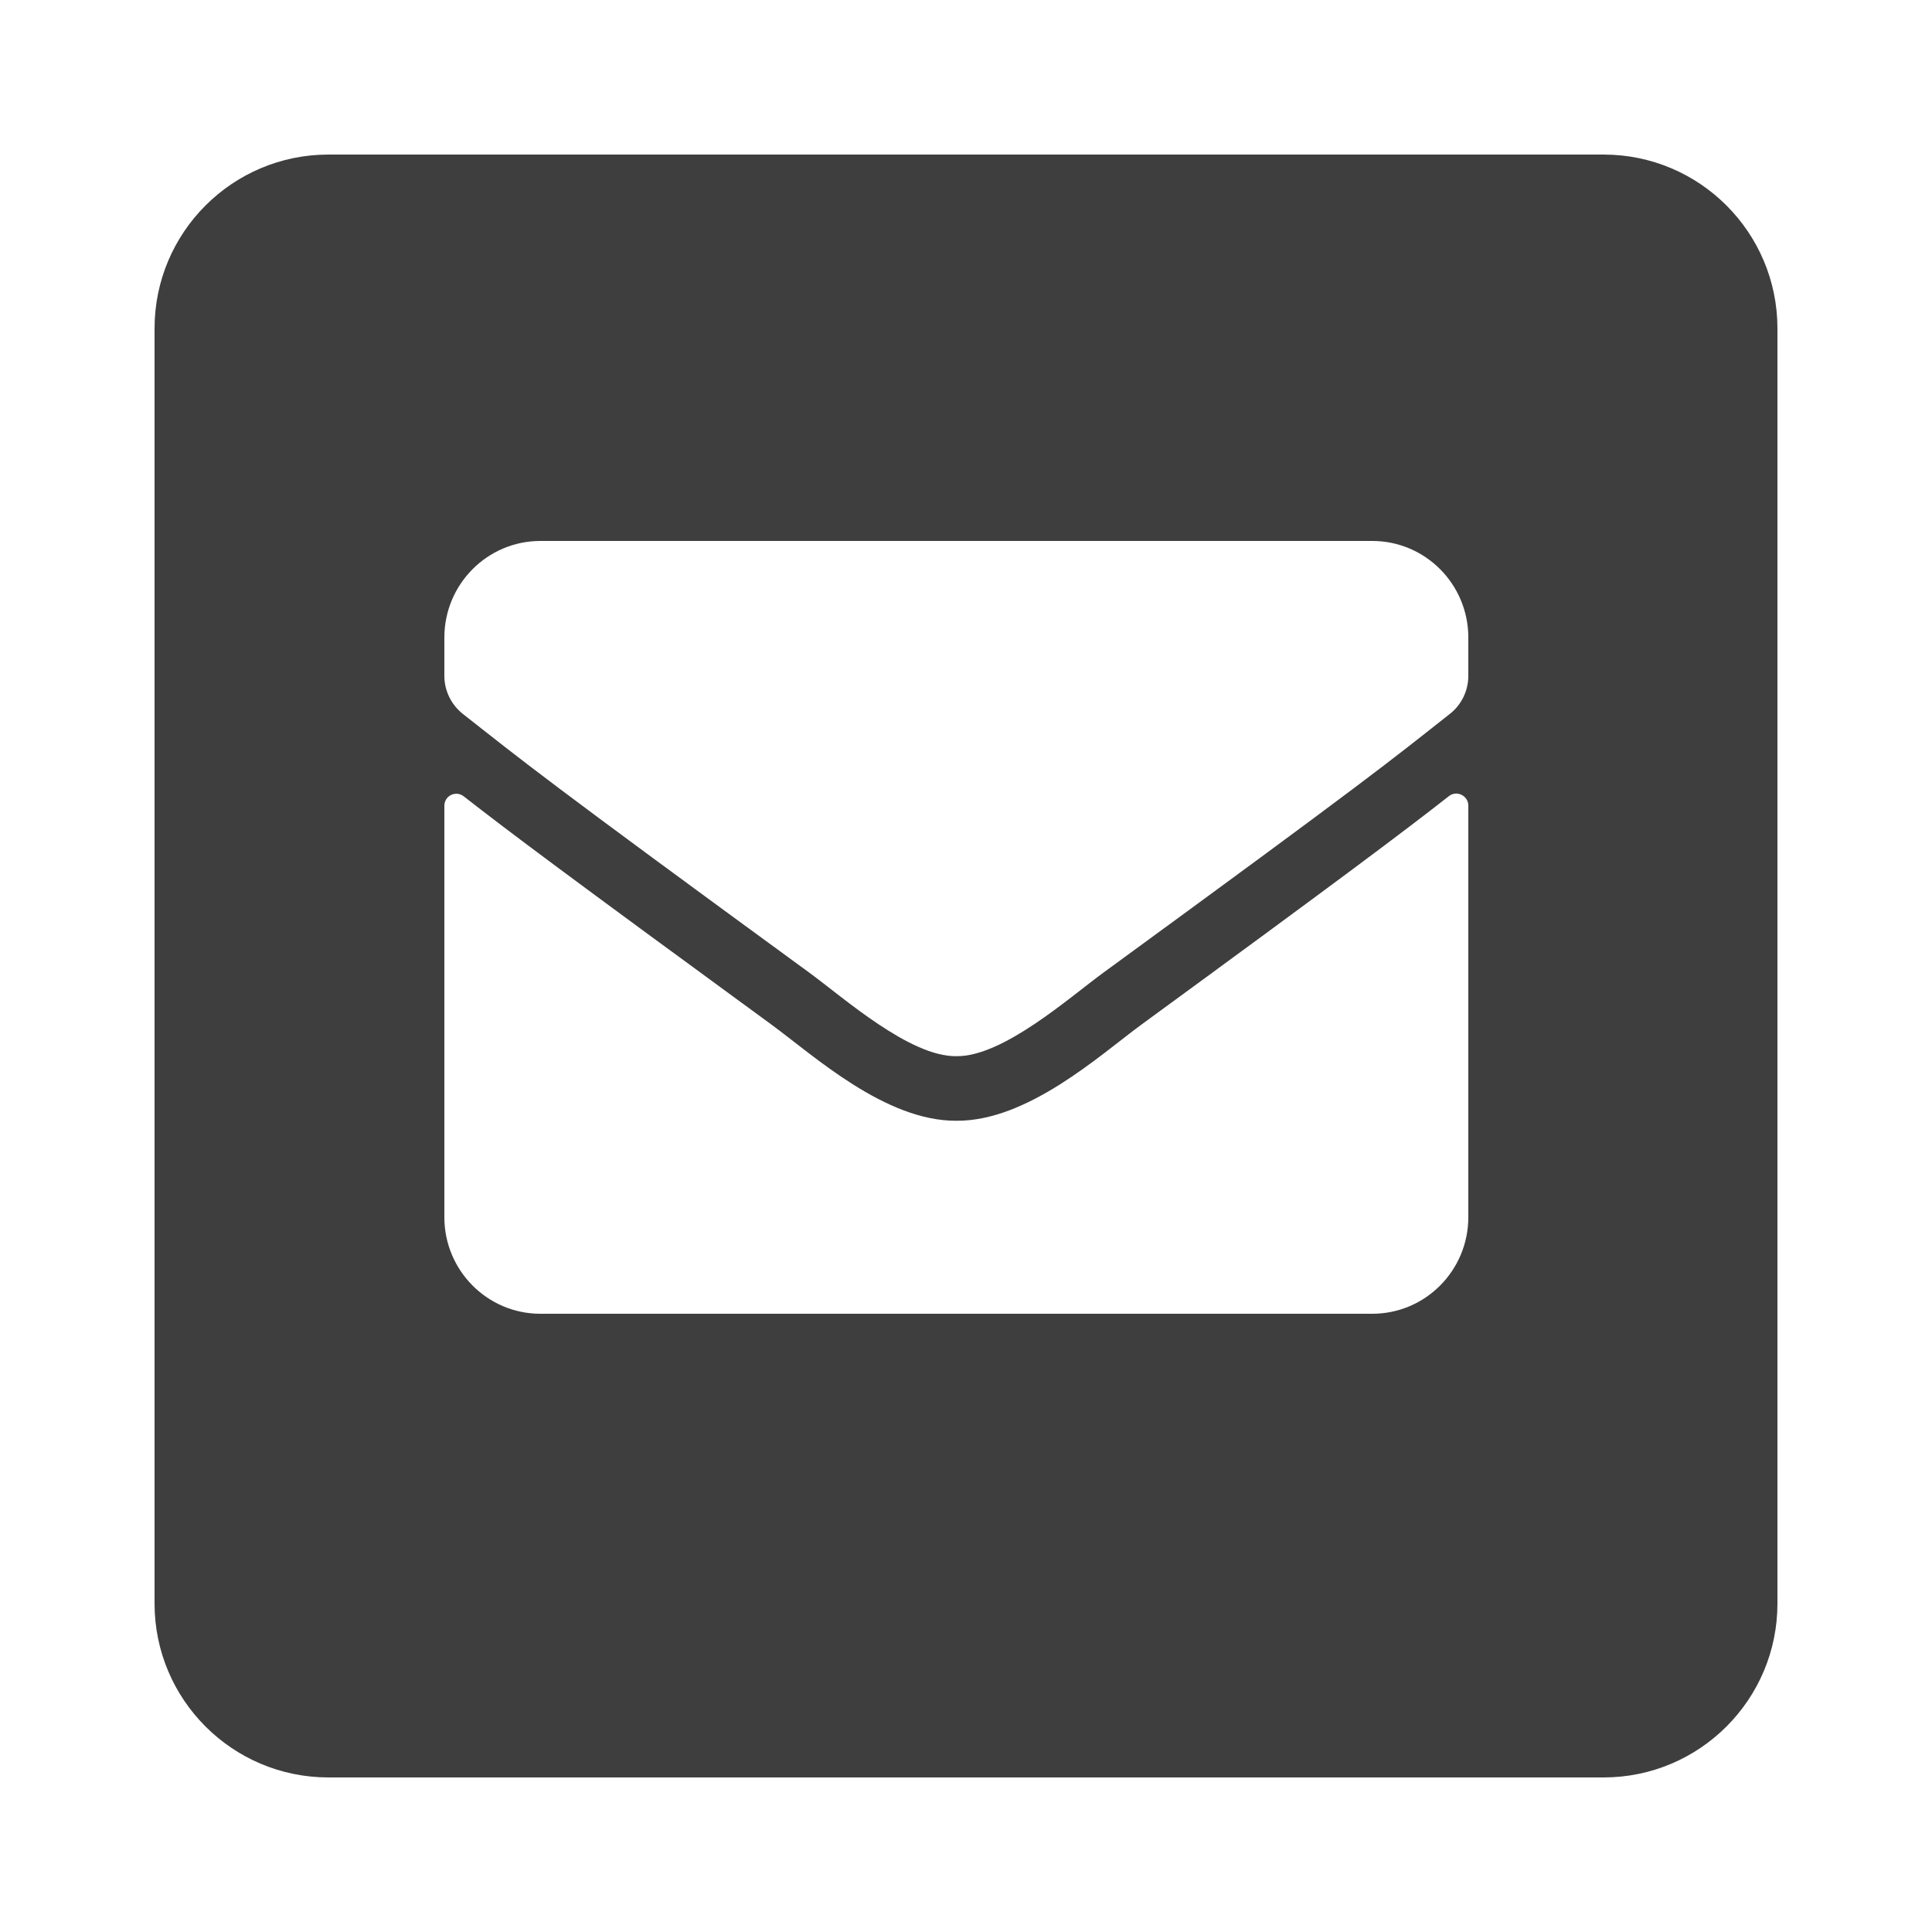 <?xml version="1.0" encoding="UTF-8"?>
<svg width="100px" height="100px" viewBox="0 0 100 100" version="1.1" xmlns="http://www.w3.org/2000/svg" xmlns:xlink="http://www.w3.org/1999/xlink">
    <!-- Generator: Sketch 55.2 (78181) - https://sketchapp.com -->
    <title>email</title>
    <desc>Created with Sketch.</desc>
    <g id="email" stroke="none" stroke-width="1" fill="none" fill-rule="evenodd">
        <rect fill="#FFFFFF" x="0" y="0" width="100" height="100"></rect>
        <path d="M83,8 C87.969,8 92,12.031 92,17 L92,83 C92,87.969 87.969,92 83,92 L17,92 C12.031,92 8,87.969 8,83 L8,17 C8,12.031 12.031,8 17,8 L83,8 Z" id="Combined-Shape" fill="#3E3E3E" fill-rule="nonzero"></path>
        <path d="M74.996,41.208 C75.4,40.885 76,41.188 76,41.698 L76,63 C76,65.76 73.774,68 71.031,68 L27.969,68 C25.226,68 23,65.76 23,63 L23,41.708 C23,41.188 23.59,40.896 24.004,41.219 C26.323,43.031 29.397,45.333 39.956,53.052 C42.14,54.656 45.825,58.031 49.5,58.01 C53.196,58.042 56.953,54.594 59.054,53.052 C69.613,45.333 72.677,43.021 74.996,41.208 Z M49.5,54.667 C51.902,54.708 55.359,51.625 57.098,50.354 C70.835,40.323 71.88,39.448 75.048,36.948 C75.648,36.479 76,35.75 76,34.979 L76,33 C76,30.24 73.774,28 71.031,28 L27.969,28 C25.226,28 23,30.24 23,33 L23,34.979 C23,35.75 23.352,36.469 23.952,36.948 C27.12,39.438 28.165,40.323 41.902,50.354 C43.641,51.625 47.098,54.708 49.5,54.667 Z" id="Shape" fill="#FFFFFF" fill-rule="nonzero"></path>
    </g>
</svg>